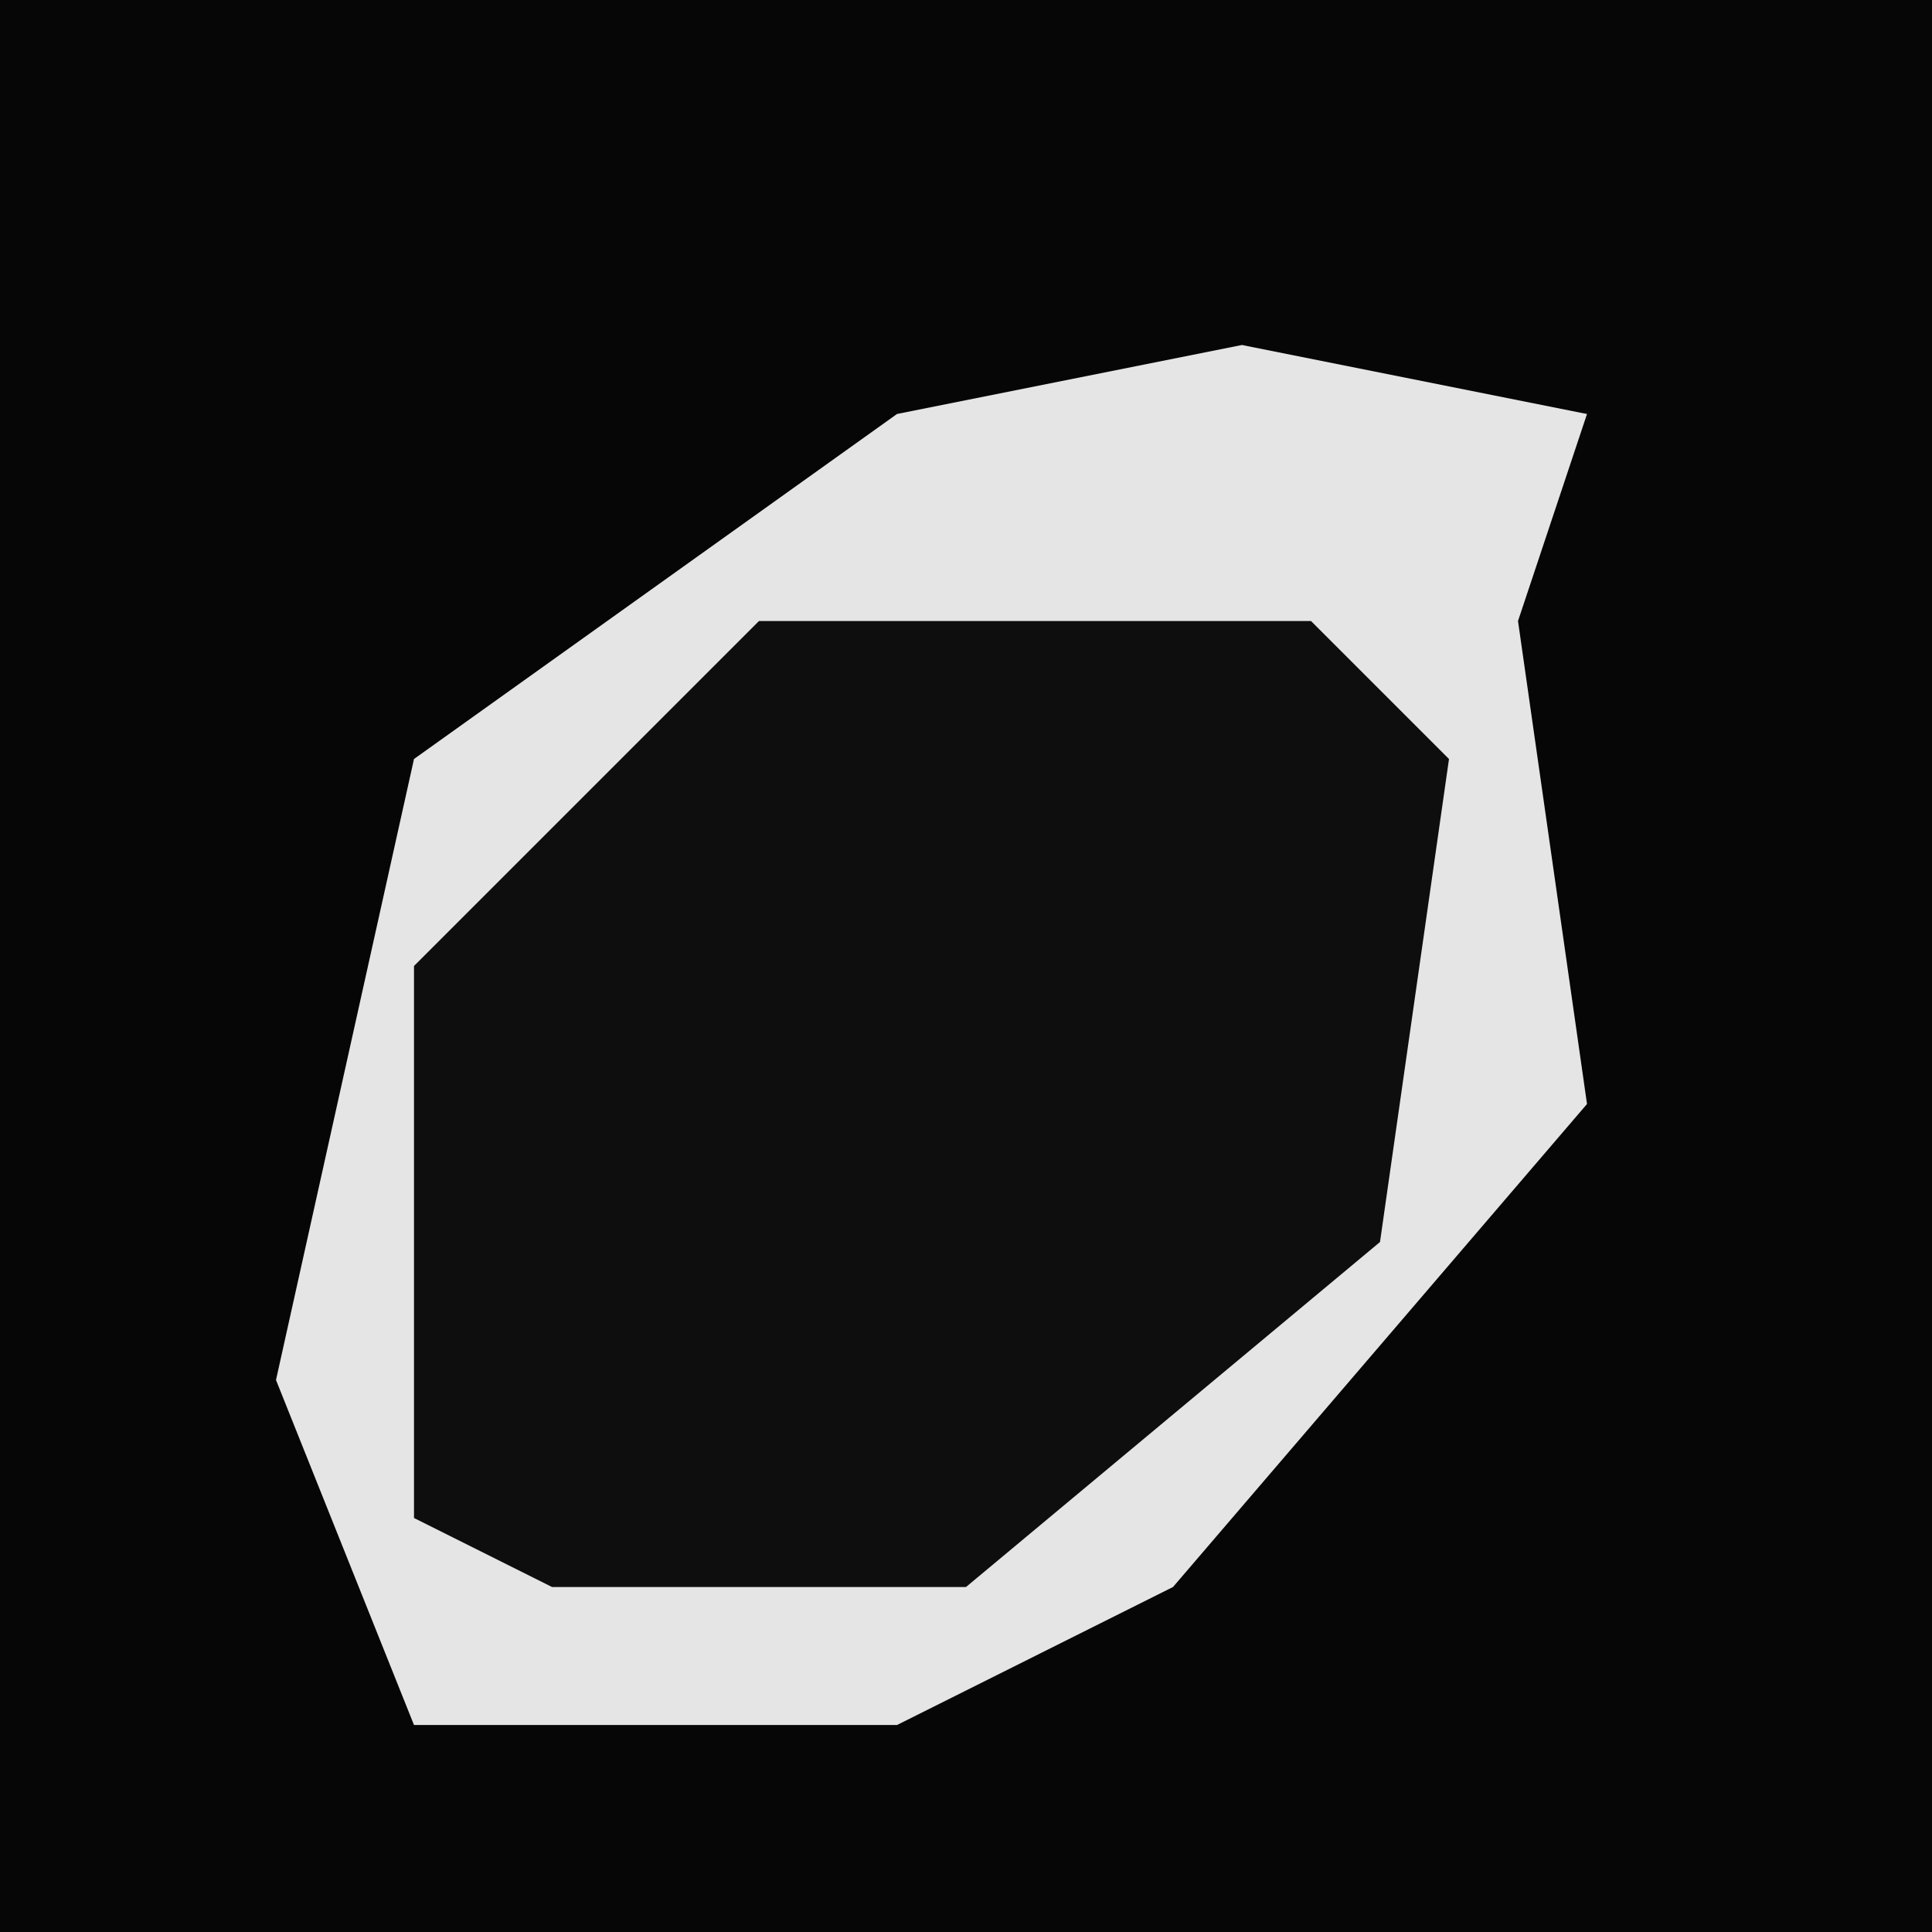 <?xml version="1.0" encoding="UTF-8"?>
<svg version="1.1" xmlns="http://www.w3.org/2000/svg" width="28" height="28">
<path d="M0,0 L28,0 L28,28 L0,28 Z " fill="#060606" transform="translate(0,0)"/>
<path d="M0,0 L5,1 L4,4 L5,11 L-1,18 L-5,20 L-12,20 L-14,15 L-12,6 L-5,1 Z " fill="#0E0E0E" transform="translate(18,5)"/>
<path d="M0,0 L5,1 L4,4 L5,11 L-1,18 L-5,20 L-12,20 L-14,15 L-12,6 L-5,1 Z M-7,4 L-12,9 L-12,17 L-10,18 L-4,18 L2,13 L3,6 L1,4 Z " fill="#E5E5E5" transform="translate(18,5)"/>
</svg>
